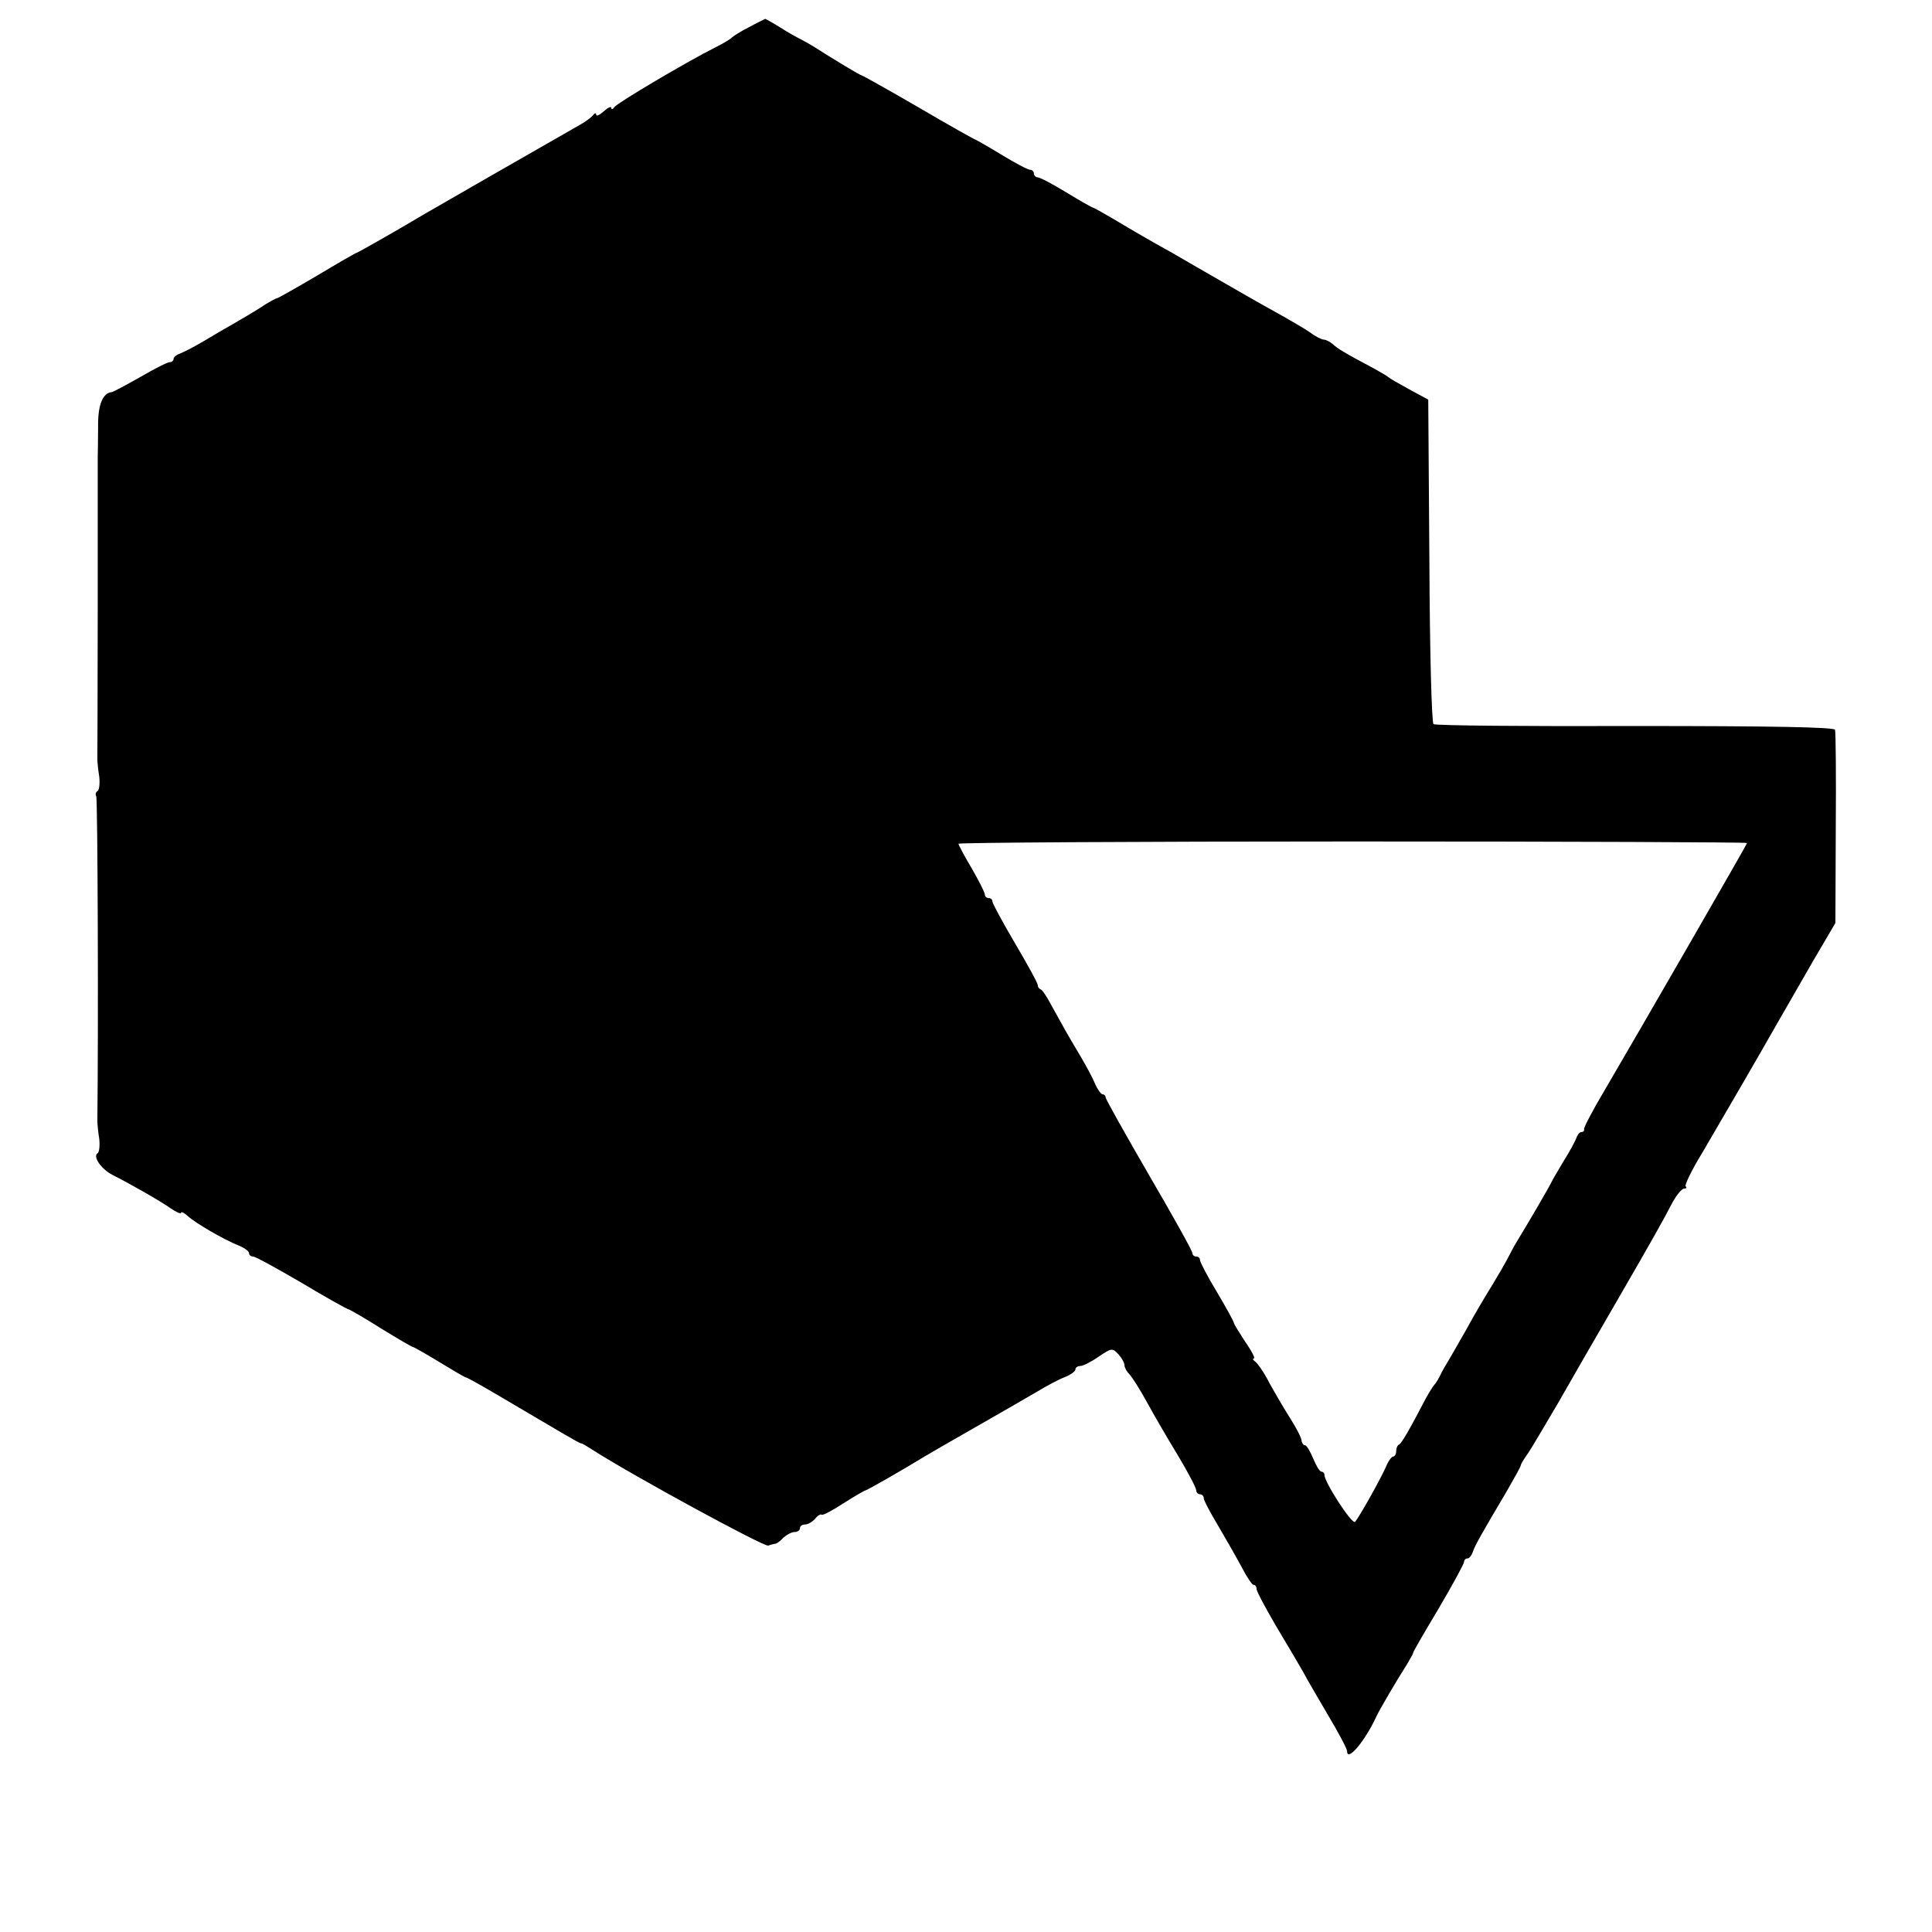 <?xml version="1.0" standalone="no"?>
<!DOCTYPE svg PUBLIC "-//W3C//DTD SVG 20010904//EN"
 "http://www.w3.org/TR/2001/REC-SVG-20010904/DTD/svg10.dtd">
<svg version="1.0" xmlns="http://www.w3.org/2000/svg"
 width="512pt" height="512pt" viewBox="0 0 512 512"
 preserveAspectRatio="xMidYMid meet">
<g transform="translate(0,512) scale(0.1,-0.1)"
fill="#000000" stroke="none">
<path d="M1985 5048 c-22 -11 -42 -24 -45 -27 -3 -4 -23 -16 -45 -27 -72 -36
-260 -147 -267 -158 -4 -6 -8 -7 -8 -2 0 5 -9 1 -20 -9 -11 -10 -20 -14 -20
-9 0 5 -4 5 -8 -1 -4 -5 -18 -16 -32 -24 -137 -78 -408 -234 -420 -241 -41
-25 -172 -100 -175 -100 -2 0 -49 -27 -104 -60 -56 -33 -104 -60 -106 -60 -3
0 -24 -11 -46 -26 -22 -14 -55 -33 -72 -43 -18 -10 -52 -30 -77 -45 -25 -15
-53 -29 -63 -33 -9 -3 -17 -9 -17 -14 0 -5 -5 -9 -11 -9 -6 0 -41 -18 -77 -39
-37 -21 -71 -39 -75 -40 -25 -2 -38 -34 -37 -93 0 -35 -1 -71 -1 -80 0 -10 0
-191 0 -403 0 -212 -1 -391 -1 -397 0 -7 2 -28 5 -46 2 -18 0 -35 -4 -38 -5
-3 -7 -9 -4 -14 4 -6 6 -628 3 -860 0 -8 2 -30 5 -48 2 -18 0 -35 -4 -38 -14
-8 8 -41 38 -57 53 -27 128 -70 155 -89 16 -11 28 -16 28 -12 0 4 8 0 18 -9
21 -19 95 -62 135 -78 15 -6 27 -15 27 -20 0 -5 5 -9 11 -9 6 0 64 -32 129
-70 65 -39 121 -70 124 -70 2 0 41 -22 85 -50 44 -27 83 -50 86 -50 2 0 34
-18 70 -40 36 -22 67 -40 69 -40 3 0 37 -19 78 -43 180 -106 223 -132 228
-132 3 0 16 -8 30 -17 104 -67 455 -258 466 -254 8 3 17 5 19 5 3 0 13 7 21
16 9 8 22 15 30 15 8 0 14 5 14 10 0 6 6 10 14 10 7 0 19 7 26 15 7 9 15 13
17 11 3 -3 29 11 58 30 30 19 56 34 58 34 4 0 105 58 157 90 8 5 67 39 130 75
63 36 138 79 165 95 28 17 62 35 78 41 15 6 27 15 27 20 0 5 6 9 13 9 7 0 29
11 49 25 34 23 36 23 52 6 9 -10 16 -23 16 -29 0 -6 6 -17 13 -24 7 -7 28 -40
46 -73 18 -33 55 -97 82 -141 27 -45 49 -87 49 -93 0 -6 5 -11 10 -11 6 0 10
-5 10 -10 0 -6 17 -38 38 -73 20 -34 48 -83 62 -109 14 -27 28 -48 32 -48 5 0
8 -5 8 -11 0 -6 23 -49 51 -97 29 -48 61 -103 72 -122 10 -19 41 -72 68 -118
27 -45 49 -87 49 -93 0 -29 47 26 77 91 7 16 55 98 82 140 8 14 16 27 16 30 0
3 31 56 68 118 37 63 67 118 67 123 0 5 4 9 9 9 5 0 11 8 14 17 6 18 22 46 90
161 20 35 37 65 37 68 0 3 8 17 19 32 10 15 45 74 79 132 33 58 101 176 151
262 107 185 127 221 153 271 11 20 25 37 31 37 6 0 8 3 4 6 -3 3 16 43 43 87
90 154 136 233 201 347 17 30 59 102 92 160 l61 104 1 251 c1 137 0 255 -2
261 -3 7 -167 10 -529 10 -289 -1 -530 1 -535 5 -5 3 -10 196 -11 433 l-3 427
-50 27 c-27 15 -52 29 -55 32 -3 3 -20 13 -38 23 -81 43 -97 53 -110 65 -7 6
-18 12 -24 12 -5 0 -22 8 -36 19 -15 10 -47 29 -72 43 -76 42 -122 69 -190
108 -36 21 -82 47 -102 59 -63 35 -101 57 -156 90 -29 17 -54 31 -56 31 -2 0
-34 18 -70 40 -36 22 -70 40 -76 40 -5 0 -10 5 -10 10 0 6 -5 10 -10 10 -6 0
-40 18 -76 40 -36 22 -68 40 -69 40 -2 0 -70 38 -150 85 -81 47 -149 85 -151
85 -4 0 -77 44 -130 78 -10 6 -26 15 -34 19 -8 4 -32 17 -52 30 -21 13 -39 23
-40 23 -2 -1 -21 -10 -43 -22z m2645 -2162 c0 -3 -283 -494 -378 -656 -31 -52
-55 -98 -54 -102 1 -5 -2 -8 -7 -8 -5 0 -11 -8 -14 -17 -4 -10 -18 -36 -32
-58 -13 -22 -28 -47 -32 -55 -6 -13 -57 -101 -90 -155 -7 -11 -18 -31 -25 -45
-7 -14 -26 -47 -43 -75 -17 -27 -49 -81 -70 -120 -22 -38 -45 -79 -52 -90 -7
-11 -15 -27 -19 -35 -4 -8 -10 -17 -13 -20 -3 -3 -13 -19 -22 -35 -44 -85 -65
-120 -71 -123 -5 -2 -8 -10 -8 -18 0 -8 -4 -14 -8 -14 -4 0 -13 -12 -19 -27
-14 -32 -71 -134 -82 -146 -8 -8 -81 105 -81 124 0 5 -4 9 -8 9 -5 0 -14 16
-22 35 -8 19 -17 35 -22 35 -4 0 -8 6 -9 13 0 6 -13 32 -29 57 -16 25 -41 68
-56 95 -14 28 -32 53 -38 57 -6 4 -7 8 -3 8 4 0 -6 20 -23 44 -16 25 -30 47
-30 50 0 3 -20 40 -45 82 -25 41 -45 80 -45 85 0 5 -4 9 -10 9 -5 0 -10 4 -10
9 0 6 -52 99 -115 207 -63 109 -115 201 -115 206 0 4 -4 8 -8 8 -4 0 -13 12
-20 28 -6 15 -25 50 -41 77 -32 53 -46 79 -77 135 -10 19 -22 37 -26 38 -5 2
-8 7 -8 12 0 5 -27 54 -60 110 -33 56 -60 106 -60 111 0 5 -4 9 -10 9 -5 0
-10 4 -10 9 0 6 -16 37 -35 70 -19 32 -35 62 -35 65 0 3 470 6 1045 6 575 0
1045 -2 1045 -4z"/>
</g>
</svg>
